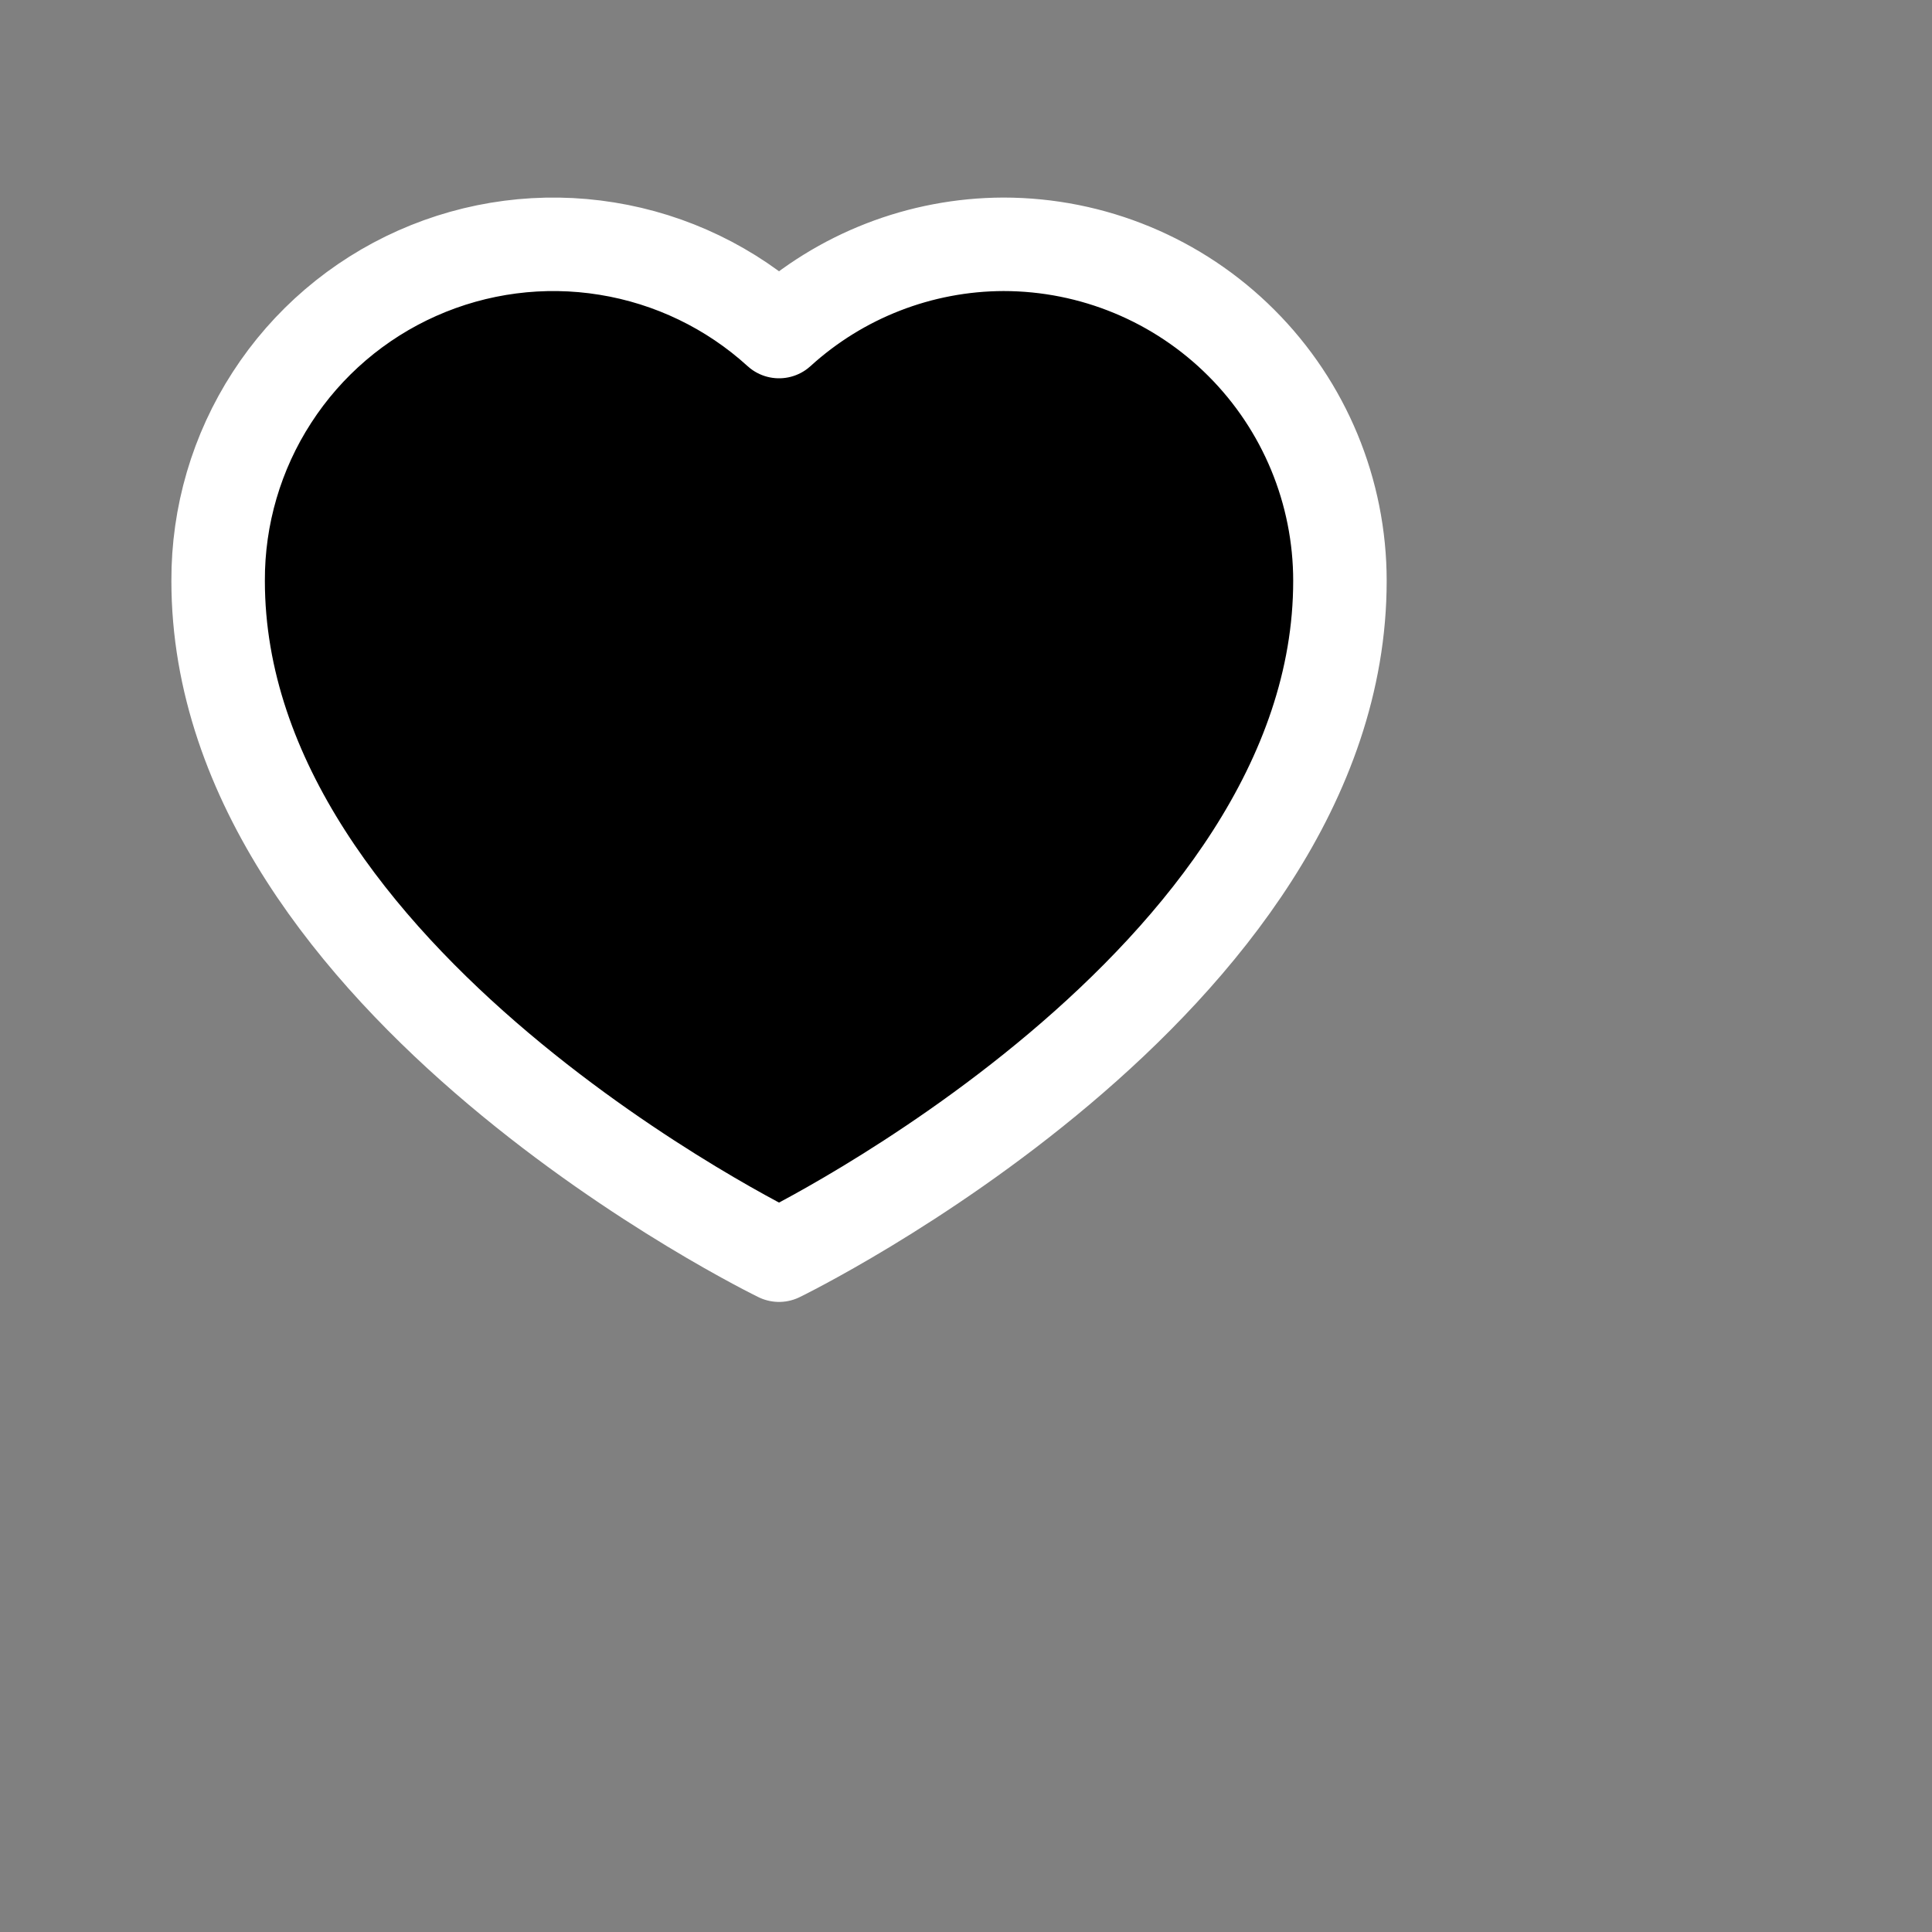 <?xml version="1.0" encoding="utf-8"?>
<svg width="31px" height="31px" viewBox="-0.5 0 31 31" fill="currentColor" xmlns="http://www.w3.org/2000/svg">
<rect x="-0.5" y="0" width="31" height="31" fill="#808080" stroke="none"/>
<path d="M15.6 3.92C14.268 3.924 12.985 4.423 12 5.32C11.228 4.617 10.268 4.155 9.237 3.989C8.206 3.822 7.149 3.96 6.195 4.384C5.241 4.808 4.431 5.5 3.864 6.377C3.296 7.253 2.996 8.276 3 9.32C3 15.77 12 20.14 12 20.14C12 20.14 21 15.77 21 9.32C21 7.888 20.431 6.514 19.418 5.502C18.406 4.489 17.032 3.92 15.6 3.92Z" stroke="#ffffff" stroke-width="1.5" stroke-linecap="round" stroke-linejoin="round"/>
</svg>